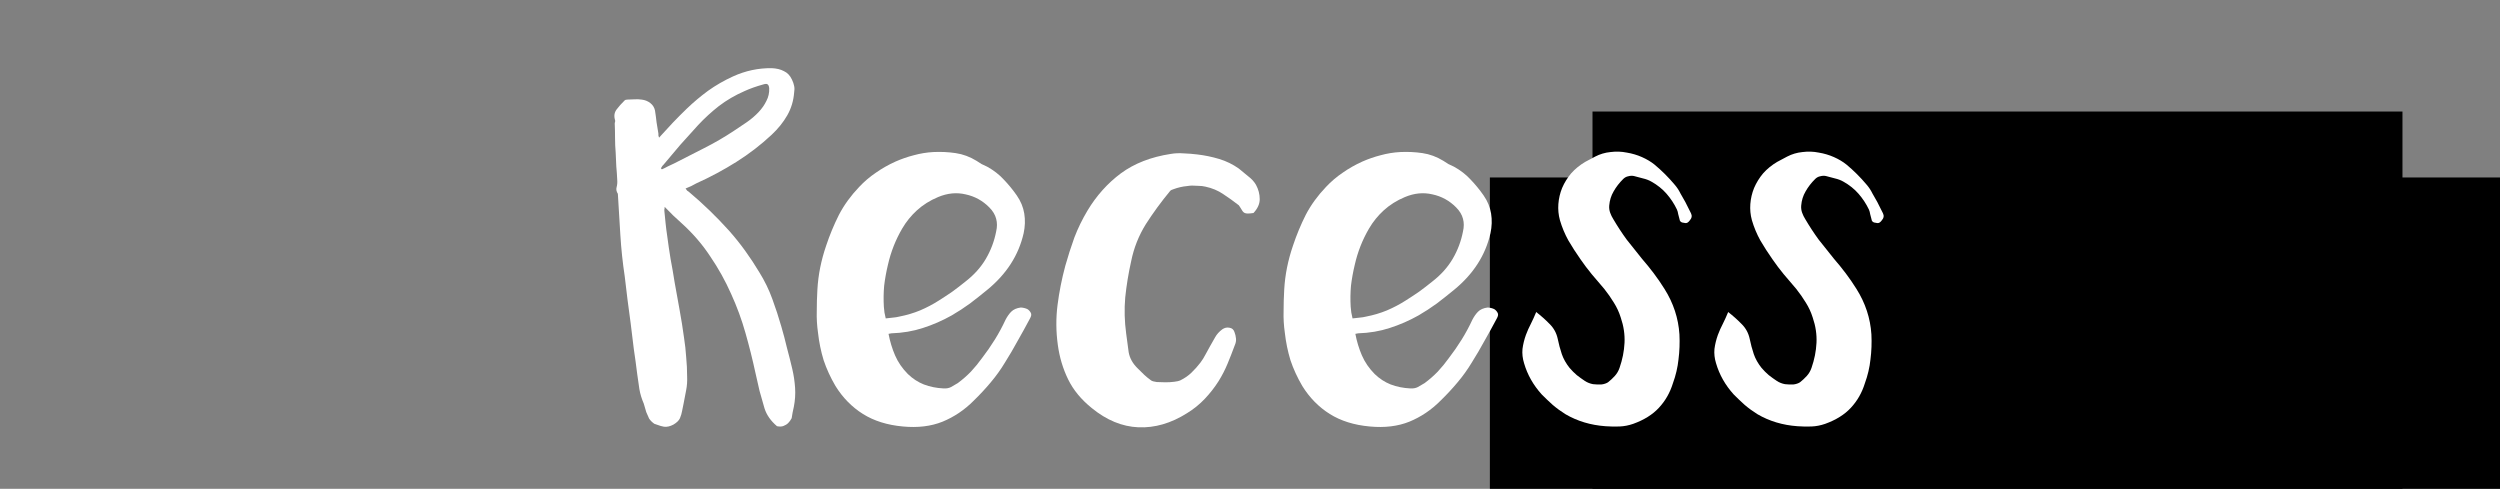 <?xml version="1.0" encoding="UTF-8" standalone="no"?>
<!-- Created with Inkscape (http://www.inkscape.org/) -->

<svg
   xmlns:dc="http://purl.org/dc/elements/1.1/"
   xmlns:cc="http://creativecommons.org/ns#"
   xmlns:rdf="http://www.w3.org/1999/02/22-rdf-syntax-ns#"
   xmlns:svg="http://www.w3.org/2000/svg"
   xmlns="http://www.w3.org/2000/svg"
   xmlns:sodipodi="http://sodipodi.sourceforge.net/DTD/sodipodi-0.dtd"
   xmlns:inkscape="http://www.inkscape.org/namespaces/inkscape"
   width="351.25"
   height="68.674"
   viewBox="0 0 351.25 68.674"
   version="1.1"
   id="SVGRoot"
   inkscape:version="0.92.3 (2405546, 2018-03-11)"
   sodipodi:docname="recess-white.svg">
  <rect x="0" y="0" width="351.25" height="68.674" fill="#808080" stroke="none"/>
  <sodipodi:namedview
     id="base"
     pagecolor="#ffffff"
     bordercolor="#666666"
     borderopacity="1.0"
     inkscape:pageopacity="0.0"
     inkscape:pageshadow="2"
     inkscape:zoom="1.28"
     inkscape:cx="175.08825"
     inkscape:cy="7.4049297"
     inkscape:document-units="px"
     inkscape:current-layer="layer1"
     showgrid="false"
     inkscape:window-width="1302"
     inkscape:window-height="692"
     inkscape:window-x="326"
     inkscape:window-y="169"
     inkscape:window-maximized="0"
     showguides="false" />
  <defs
     id="defs1366" />
  <g
     id="layer1"
     inkscape:groupmode="layer"
     inkscape:label="Layer 1"
     transform="translate(-29.266,-65.559)">
    <flowRoot
       xml:space="preserve"
       id="flowRoot5676"
       style="font-style:normal;font-weight:normal;font-size:40px;line-height:1.25;font-family:sans-serif;letter-spacing:0px;word-spacing:0px;fill:#000000;fill-opacity:1;stroke:none"><flowRegion
         id="flowRegion5678"><rect
           id="rect5680"
           width="113.8"
           height="62.977"
           x="253.012"
           y="81.228" /></flowRegion><flowPara
         id="flowPara5682"
         style="font-style:normal;font-variant:normal;font-weight:normal;font-stretch:normal;font-family:Luna;-inkscape-font-specification:Luna">cams</flowPara></flowRoot>    <flowRoot
       xml:space="preserve"
       id="flowRoot5668-9"
       style="font-style:normal;font-variant:normal;font-weight:normal;font-stretch:normal;font-size:40px;line-height:1.25;font-family:Luna;-inkscape-font-specification:Luna;letter-spacing:0px;word-spacing:0px;fill:#000000;fill-opacity:1;stroke:none"
       transform="translate(206.552,19.761)"><flowRegion
         id="flowRegion5670-4"
         style="font-style:normal;font-variant:normal;font-weight:normal;font-stretch:normal;font-family:Luna;-inkscape-font-specification:Luna"><rect
           id="rect5672-9"
           width="186.168"
           height="114.905"
           x="32.041"
           y="70.732"
           style="font-style:normal;font-variant:normal;font-weight:normal;font-stretch:normal;font-family:Luna;-inkscape-font-specification:Luna" /></flowRegion><flowPara
         id="flowPara5674-3">FAcNaCAMs</flowPara></flowRoot>    <g
       aria-label="Recess"
       transform="matrix(1.096,0,0,0.935,109.6,89.19)"
       style="font-style:normal;font-variant:normal;font-weight:normal;font-stretch:normal;font-size:40px;line-height:1.25;font-family:Luna;-inkscape-font-specification:Luna;letter-spacing:0px;word-spacing:0px;fill:#ffffff;fill-opacity:1;stroke:none"
       id="flowRoot5744">
      <path
         d="m 10.589,38.413 q -0.44,-0.36 -0.68,-0.8 -0.2,-0.48 -0.36,-0.96 -0.08,-0.32 -0.16,-0.64 -0.08,-0.32 -0.16,-0.64 -0.4,-1.08 -0.56,-2.16 -0.12,-1.12 -0.28,-2.28 -0.2,-1.92 -0.44,-3.8 -0.2,-1.92 -0.4,-3.84 -0.2,-1.8 -0.4,-3.52 -0.16,-1.72 -0.36,-3.52 -0.4,-3.12 -0.56,-6.2 -0.16,-3.08 -0.32,-6.2 -0.28,-0.52 -0.16,-1 0.12,-0.52 0.08,-1.08 -0.04,-1.04 -0.12,-2.04 -0.04,-1.04 -0.08,-2.08 -0.08,-1.08 -0.08,-2.16 0,-1.12 -0.04,-2.2 0,-0.12 0.04,-0.24 0.04,-0.16 0,-0.28 -0.24,-0.92 0.2,-1.6 0.44,-0.68 1,-1.32 0.12,-0.16 0.36,-0.16 0.48,-0.04 0.92,-0.04 0.48,-0.04 0.92,0.04 0.64,0.08 1.12,0.52 0.48,0.44 0.6,1.12 0.12,0.88 0.2,1.76 0.12,0.84 0.24,1.72 0,0.12 0,0.28 0.04,0.12 0.08,0.32 0.92,-1.16 1.76,-2.24 0.88,-1.08 1.8,-2.12 1.28,-1.44 2.72,-2.68 1.48,-1.24 3.2,-2.16 2.4,-1.28 4.96,-1.24 0.92,0.04 1.56,0.44 0.68,0.36 1.04,1.28 0.2,0.48 0.28,0.96 0.08,0.44 0,0.96 -0.12,1.88 -0.88,3.44 -0.76,1.56 -2,2.92 -2.08,2.28 -4.52,4.08 -2.44,1.8 -5.16,3.24 -0.32,0.2 -0.64,0.4 -0.32,0.16 -0.72,0.36 0.12,0.16 0.2,0.32 0.12,0.12 0.28,0.24 2.68,2.64 5.08,5.76 1.12,1.48 2.08,3.04 0.96,1.56 1.8,3.2 1.04,1.96 1.68,4.04 0.64,2.04 1.16,4.16 0.4,1.6 0.72,3.2 0.36,1.56 0.68,3.16 0.28,1.4 0.36,2.84 0.08,1.4 -0.16,2.84 -0.08,0.44 -0.16,0.88 -0.04,0.4 -0.12,0.84 -0.2,0.44 -0.44,0.72 -0.24,0.28 -0.6,0.44 -0.32,0.16 -0.84,0.04 -1.2,-1.2 -1.6,-2.68 -0.32,-1.32 -0.64,-2.64 -0.28,-1.36 -0.52,-2.68 -0.56,-3.04 -1.28,-6 -0.72,-3 -1.84,-5.88 -1.12,-2.96 -2.68,-5.64 -1.52,-2.72 -3.72,-5.04 -0.52,-0.56 -1.04,-1.12 -0.48,-0.6 -1.08,-1.28 0,0.24 -0.04,0.4 0,0.12 0,0.2 0.08,0.92 0.16,1.88 0.08,0.92 0.2,1.84 0.2,1.8 0.44,3.52 0.28,1.72 0.52,3.52 0.32,2.08 0.64,4.16 0.32,2.04 0.56,4.12 0.2,1.48 0.28,2.96 0.12,1.44 0.12,2.92 0.04,1.04 -0.12,2 -0.16,0.96 -0.32,1.96 -0.08,0.56 -0.2,1.16 -0.08,0.56 -0.28,1.12 -0.2,0.52 -0.84,0.96 -0.64,0.4 -1.2,0.32 -0.24,-0.08 -0.44,-0.12 -0.2,-0.08 -0.4,-0.16 -0.2,-0.08 -0.4,-0.16 z m 0.84,-38.4 q 0.04,0.08 0.12,0.16 0.4,-0.2 0.76,-0.44 0.4,-0.24 0.8,-0.44 1.96,-1.16 3.88,-2.32 1.96,-1.16 3.76,-2.56 0.84,-0.68 1.68,-1.32 0.84,-0.68 1.52,-1.52 0.64,-0.8 1,-1.68 0.4,-0.88 0.36,-1.92 -0.04,-0.44 -0.2,-0.56 -0.12,-0.16 -0.56,0 -1.36,0.44 -2.4,1 -1.8,0.92 -3.28,2.24 -1.44,1.32 -2.68,2.88 -1.16,1.48 -2.28,2.96 -1.08,1.48 -2.16,3 -0.12,0.12 -0.2,0.28 -0.04,0.12 -0.12,0.24 z"
         style="fill:#ffffff"
         id="path5776" />
      <path
         d="m 58.726,22.613 q -0.76,1.68 -1.56,3.32 -0.76,1.64 -1.64,3.28 -0.8,1.56 -1.84,3 -1,1.4 -2.16,2.72 -1.76,2.08 -4,3.16 -2.2,1.04 -5.08,0.72 -3,-0.32 -5.12,-1.88 -2.12,-1.56 -3.52,-4.2 -0.96,-1.92 -1.52,-3.88 -0.52,-2 -0.72,-4.12 -0.2,-1.64 -0.16,-3.24 0,-1.6 0.08,-3.24 0.08,-1.68 0.36,-3.32 0.28,-1.64 0.76,-3.28 0.68,-2.4 1.64,-4.64 1,-2.24 2.6,-4.2 0.96,-1.2 2.12,-2.12 1.16,-0.96 2.52,-1.68 1.16,-0.6 2.36,-0.96 1.24,-0.4 2.52,-0.48 1.44,-0.08 2.84,0.16 1.4,0.24 2.68,1.16 0.32,0.24 0.64,0.48 0.36,0.2 0.72,0.4 1.24,0.8 2.12,1.92 0.92,1.12 1.68,2.4 0.76,1.28 0.96,2.72 0.2,1.44 -0.08,2.96 -0.96,4.96 -4.68,8.52 -1.08,1.04 -2.2,2.04 -1.12,0.96 -2.36,1.8 -1.76,1.16 -3.68,1.88 -1.88,0.72 -4.04,0.8 -0.04,0 -0.36,0.08 0.28,1.72 0.84,3.24 0.56,1.52 1.64,2.8 0.92,1.04 2.04,1.56 1.16,0.52 2.52,0.6 0.56,0.04 0.96,-0.2 0.44,-0.28 0.88,-0.6 0.92,-0.8 1.68,-1.72 0.76,-0.96 1.4,-2 0.92,-1.4 1.68,-2.84 0.76,-1.44 1.36,-2.96 0.32,-0.72 0.72,-1.2 0.44,-0.52 1.24,-0.64 0.48,0.04 0.84,0.24 0.28,0.2 0.44,0.56 0.16,0.32 -0.12,0.88 z m -18.48,-0.04 q 0.52,-0.08 0.92,-0.12 0.44,-0.04 0.84,-0.16 1.4,-0.32 2.64,-0.92 1.28,-0.64 2.4,-1.48 0.92,-0.68 1.76,-1.36 0.84,-0.72 1.64,-1.48 1.68,-1.52 2.64,-3.44 0.96,-1.92 1.32,-4.12 0.2,-1 0,-1.88 -0.2,-0.92 -0.88,-1.72 -1.28,-1.52 -3.04,-1.96 -1.72,-0.48 -3.52,0.4 -1.56,0.76 -2.72,2 -1.12,1.2 -1.88,2.72 -1.28,2.56 -1.84,5.48 -0.32,1.56 -0.48,3.12 -0.12,1.56 -0.04,3.16 0.04,0.44 0.08,0.88 0.08,0.4 0.16,0.88 z"
         style="fill:#ffffff"
         id="path5778" />
      <path
         d="m 87.391,6.733 q -0.44,0.08 -0.72,0.08 -0.24,0 -0.4,-0.08 -0.16,-0.08 -0.28,-0.28 -0.12,-0.2 -0.32,-0.6 -0.08,-0.16 -0.16,-0.28 -0.96,-0.88 -2,-1.68 -1,-0.8 -2.28,-1.12 -0.44,-0.12 -0.88,-0.12 -0.4,0 -0.84,-0.04 -0.24,0 -0.68,0.08 -0.4,0.04 -0.84,0.16 -0.44,0.12 -0.8,0.28 -0.36,0.12 -0.48,0.28 -1.72,2.44 -3.12,5 -1.36,2.56 -1.88,5.56 -0.52,2.72 -0.76,5.44 -0.2,2.68 0.12,5.44 0.16,1.44 0.32,2.8 0.2,1.36 1.2,2.48 0.44,0.52 0.8,0.92 0.36,0.4 0.88,0.84 0.2,0.16 0.72,0.24 0.52,0.04 1.12,0.04 0.6,0 1.12,-0.08 0.56,-0.08 0.76,-0.2 0.84,-0.48 1.44,-1.16 0.64,-0.72 1.16,-1.52 0.36,-0.56 0.64,-1.2 0.28,-0.64 0.6,-1.28 0.32,-0.68 0.64,-1.32 0.32,-0.68 0.92,-1.2 0.44,-0.36 0.92,-0.24 0.48,0.08 0.64,0.64 0.16,0.48 0.2,1 0.04,0.48 -0.16,1 -0.44,1.4 -0.92,2.76 -0.48,1.36 -1.16,2.64 -0.76,1.4 -1.76,2.64 -1,1.24 -2.28,2.16 -3.08,2.28 -6.24,2.12 -3.12,-0.16 -5.96,-2.88 -2.04,-1.92 -3.04,-4.32 -1,-2.4 -1.32,-5.16 -0.36,-3.04 -0.04,-6 0.32,-2.96 1,-5.92 0.52,-2.16 1.16,-4.24 0.68,-2.08 1.68,-4.04 1.72,-3.36 4.28,-5.6 2.6,-2.24 6.4,-2.92 0.8,-0.16 1.68,-0.08 0.88,0.04 1.72,0.16 1.44,0.2 2.8,0.68 1.36,0.48 2.52,1.44 0.6,0.56 1.2,1.16 0.64,0.56 1,1.28 0.48,1.04 0.48,2.16 0,1.08 -0.8,2.08 z"
         style="fill:#ffffff"
         id="path5780" />
      <path
         d="m 118.57,22.613 q -0.76,1.68 -1.56,3.32 -0.76,1.64 -1.64,3.28 -0.8,1.56 -1.84,3 -1,1.4 -2.16,2.72 -1.76,2.08 -4,3.16 -2.2,1.04 -5.08,0.72 -3,-0.32 -5.12,-1.88 -2.12,-1.56 -3.52,-4.2 -0.96,-1.92 -1.52,-3.88 -0.52,-2 -0.72,-4.12 -0.2,-1.64 -0.16,-3.24 0,-1.6 0.08,-3.24 0.08,-1.68 0.36,-3.32 0.28,-1.64 0.76,-3.28 0.68,-2.4 1.64,-4.64 1,-2.24 2.6,-4.2 0.96,-1.2 2.12,-2.12 1.16,-0.96 2.52,-1.68 1.16,-0.6 2.36,-0.96 1.24,-0.4 2.52,-0.48 1.44,-0.08 2.84,0.16 1.4,0.24 2.68,1.16 0.32,0.24 0.64,0.48 0.36,0.2 0.72,0.4 1.24,0.8 2.12,1.92 0.92,1.12 1.68,2.4 0.76,1.28 0.96,2.72 0.2,1.44 -0.08,2.96 -0.96,4.96 -4.68,8.52 -1.08,1.04 -2.2,2.04 -1.12,0.96 -2.36,1.8 -1.76,1.16 -3.68,1.88 -1.88,0.72 -4.04,0.8 -0.04,0 -0.36,0.08 0.28,1.72 0.84,3.24 0.56,1.52 1.64,2.8 0.92,1.04 2.04,1.56 1.16,0.52 2.52,0.6 0.56,0.04 0.96,-0.2 0.44,-0.28 0.88,-0.6 0.92,-0.8 1.68,-1.72 0.76,-0.96 1.4,-2 0.92,-1.4 1.68,-2.84 0.76,-1.44 1.36,-2.96 0.32,-0.72 0.72,-1.2 0.44,-0.52 1.24,-0.64 0.48,0.04 0.84,0.24 0.28,0.2 0.44,0.56 0.16,0.32 -0.12,0.88 z m -18.48,-0.04 q 0.52,-0.08 0.92,-0.12 0.44,-0.04 0.84,-0.16 1.4,-0.32 2.64,-0.92 1.28,-0.64 2.4,-1.48 0.92,-0.68 1.76,-1.36 0.84,-0.72 1.64,-1.48 1.68,-1.52 2.64,-3.44 0.96,-1.92 1.32,-4.12 0.2,-1 0,-1.88 -0.2,-0.92 -0.88,-1.72 -1.28,-1.52 -3.04,-1.96 -1.72,-0.48 -3.52,0.4 -1.56,0.76 -2.72,2 -1.12,1.2 -1.88,2.72 -1.28,2.56 -1.84,5.48 -0.32,1.56 -0.48,3.12 -0.12,1.56 -0.04,3.16 0.04,0.44 0.08,0.88 0.08,0.4 0.16,0.88 z"
         style="fill:#ffffff"
         id="path5782" />
      <path
         d="m 123.635,21.613 q 0.96,0.88 1.72,1.8 0.8,0.92 1.04,2.24 0.2,1.16 0.52,2.28 0.32,1.08 1,2.08 0.44,0.6 0.92,1.08 0.48,0.44 1.04,0.88 0.48,0.36 1.04,0.48 0.56,0.08 1.12,0.04 0.48,-0.08 0.8,-0.32 0.48,-0.44 0.88,-0.96 0.4,-0.52 0.6,-1.2 0.56,-1.88 0.64,-3.76 0.08,-1.88 -0.48,-3.8 -0.32,-1.2 -0.88,-2.24 -0.56,-1.08 -1.24,-2.08 -0.8,-1.12 -1.6,-2.2 -0.76,-1.08 -1.44,-2.24 -0.84,-1.4 -1.56,-2.84 -0.68,-1.44 -1.08,-3.04 -0.28,-1.2 -0.2,-2.44 0.08,-1.24 0.48,-2.4 0.44,-1.2 1.16,-2.2 0.76,-1 1.8,-1.72 0.32,-0.2 0.64,-0.4 0.32,-0.2 0.64,-0.4 0.92,-0.56 1.96,-0.68 1.08,-0.16 2.08,0.08 1.04,0.2 1.96,0.68 0.92,0.48 1.6,1.12 1.4,1.36 2.6,3.04 0.44,0.6 0.72,1.28 0.32,0.64 0.64,1.32 0.2,0.44 0.36,0.84 0.16,0.4 0.36,0.84 0.24,0.56 -0.16,1.08 -0.12,0.2 -0.28,0.32 -0.16,0.12 -0.44,0.04 -0.56,-0.04 -0.6,-0.6 -0.08,-0.36 -0.16,-0.72 -0.04,-0.36 -0.16,-0.68 -0.52,-1.28 -1.32,-2.36 -0.8,-1.08 -1.96,-1.84 -0.48,-0.32 -1.08,-0.48 -0.6,-0.2 -1.16,-0.36 -0.36,-0.08 -0.72,0.04 -0.36,0.08 -0.64,0.4 -0.76,0.88 -1.24,1.88 -0.48,0.96 -0.56,2.12 -0.04,0.56 0.12,1.08 0.16,0.52 0.4,0.96 0.8,1.6 1.72,3.08 0.96,1.44 1.96,2.88 0.8,1.08 1.52,2.2 0.72,1.12 1.36,2.32 1.72,3.2 1.92,6.84 0.08,1.92 -0.12,3.76 -0.16,1.8 -0.72,3.6 -0.56,2.12 -1.8,3.68 -1.2,1.52 -3.28,2.4 -0.88,0.36 -1.76,0.4 -0.88,0.04 -1.8,-0.04 -2.84,-0.24 -5.12,-1.8 -0.88,-0.64 -1.64,-1.4 -0.72,-0.76 -1.4,-1.56 -1.64,-2.12 -2.28,-4.72 -0.28,-1.08 -0.2,-2.12 0.12,-1.08 0.44,-2.12 0.28,-0.88 0.64,-1.68 0.36,-0.84 0.68,-1.76 z"
         style="fill:#ffffff"
         id="path5784" />
      <path
         d="m 148.244,21.613 q 0.96,0.88 1.72,1.8 0.8,0.92 1.04,2.24 0.2,1.16 0.52,2.28 0.32,1.08 1,2.08 0.44,0.6 0.92,1.08 0.48,0.44 1.04,0.88 0.48,0.36 1.04,0.48 0.56,0.08 1.12,0.04 0.48,-0.08 0.8,-0.32 0.48,-0.44 0.88,-0.96 0.4,-0.52 0.6,-1.2 0.56,-1.88 0.64,-3.76 0.08,-1.88 -0.48,-3.8 -0.32,-1.2 -0.88,-2.24 -0.56,-1.08 -1.24,-2.08 -0.8,-1.12 -1.6,-2.2 -0.76,-1.08 -1.44,-2.24 -0.84,-1.4 -1.56,-2.84 -0.68,-1.44 -1.08,-3.04 -0.28,-1.2 -0.2,-2.44 0.08,-1.24 0.48,-2.4 0.44,-1.2 1.16,-2.2 0.76,-1 1.8,-1.72 0.32,-0.2 0.64,-0.4 0.32,-0.2 0.64,-0.4 0.92,-0.56 1.96,-0.68 1.08,-0.16 2.08,0.08 1.04,0.2 1.96,0.68 0.92,0.48 1.6,1.12 1.4,1.36 2.6,3.04 0.44,0.6 0.72,1.28 0.32,0.64 0.64,1.32 0.2,0.44 0.36,0.84 0.16,0.4 0.36,0.84 0.24,0.56 -0.16,1.08 -0.12,0.2 -0.28,0.32 -0.16,0.12 -0.44,0.04 -0.56,-0.04 -0.6,-0.6 -0.08,-0.36 -0.16,-0.72 -0.04,-0.36 -0.16,-0.68 -0.52,-1.28 -1.32,-2.36 -0.8,-1.08 -1.96,-1.84 -0.48,-0.32 -1.08,-0.48 -0.6,-0.2 -1.16,-0.36 -0.36,-0.08 -0.72,0.04 -0.36,0.08 -0.64,0.4 -0.76,0.88 -1.24,1.88 -0.48,0.96 -0.56,2.12 -0.04,0.56 0.12,1.08 0.16,0.52 0.4,0.96 0.8,1.6 1.72,3.08 0.96,1.44 1.96,2.88 0.8,1.08 1.52,2.2 0.72,1.12 1.36,2.32 1.72,3.2 1.92,6.84 0.08,1.92 -0.12,3.76 -0.16,1.8 -0.72,3.6 -0.56,2.12 -1.8,3.68 -1.2,1.52 -3.28,2.4 -0.88,0.36 -1.76,0.4 -0.88,0.04 -1.8,-0.04 -2.84,-0.24 -5.12,-1.8 -0.88,-0.64 -1.64,-1.4 -0.72,-0.76 -1.4,-1.56 -1.64,-2.12 -2.28,-4.72 -0.28,-1.08 -0.2,-2.12 0.12,-1.08 0.44,-2.12 0.28,-0.88 0.64,-1.68 0.36,-0.84 0.68,-1.76 z"
         style="fill:#ffffff"
         id="path5786" />
    </g>
  </g>
</svg>
